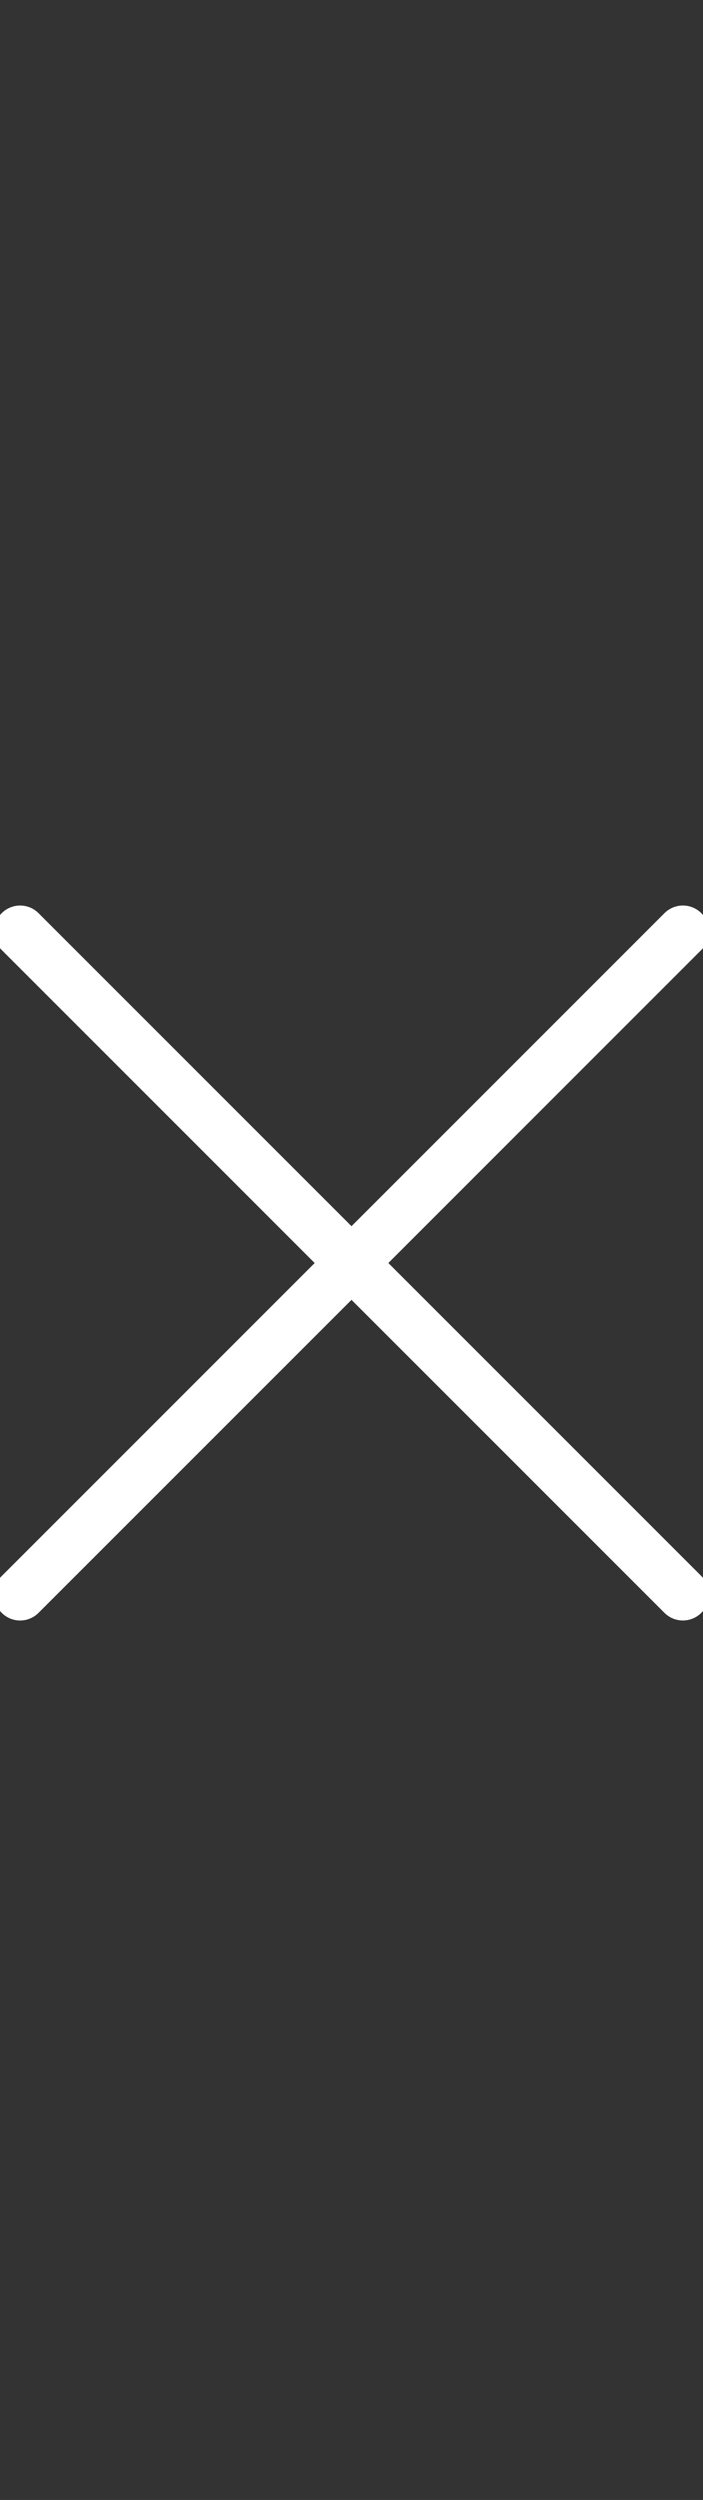 <svg width="27" height="96" viewBox="0 0 27 96" xmlns="http://www.w3.org/2000/svg">
    <rect x="0" y="0" width="27" height="96" fill="#333333" stroke="none"/>
    <path d="M1.48 35.066l12.02 12.02 12.02-12.02a.999.999 0 111.415 1.413L14.915 48.5l12.02 12.02a.999.999 0 11-1.415 1.414L13.5 49.915 1.48 61.934a.997.997 0 01-1.414 0 .999.999 0 010-1.413l12.02-12.02L.066 36.48a.999.999 0 111.414-1.414z" fill-rule="evenodd" fill="#ffffff"/>
</svg>
